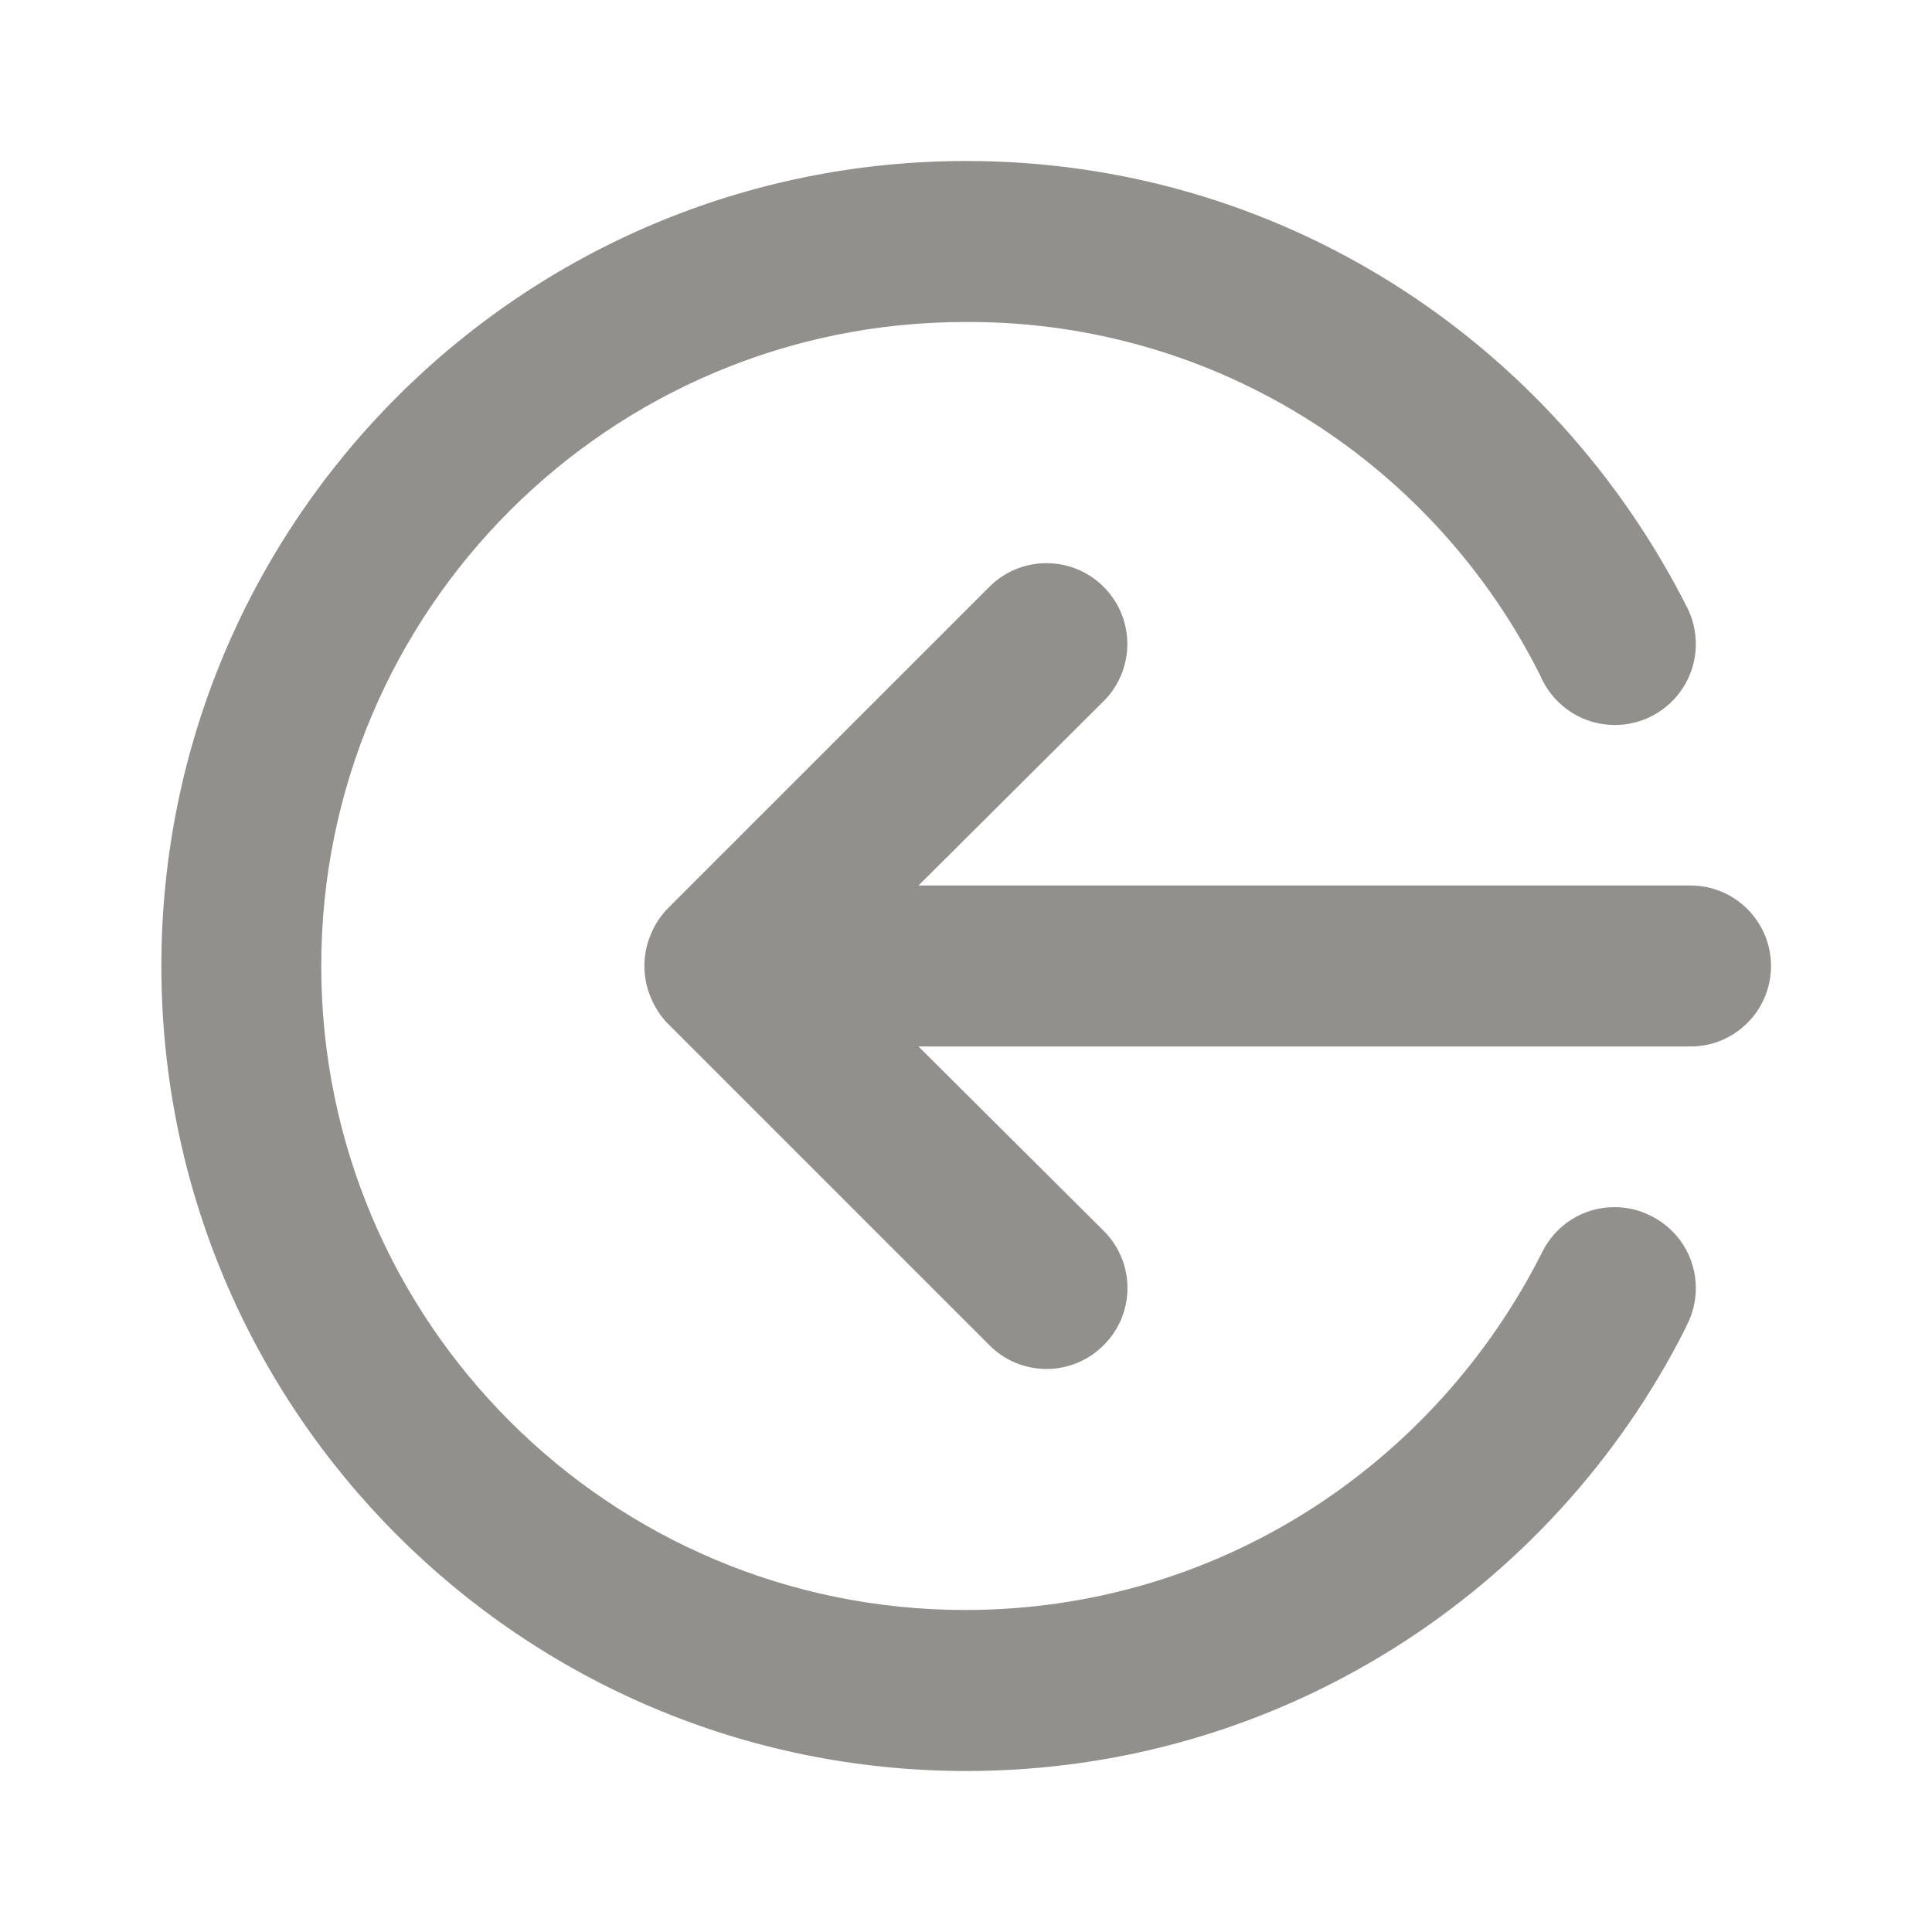 <!-- Generated by IcoMoon.io -->
<svg version="1.1" xmlns="http://www.w3.org/2000/svg" width="280" height="280" viewBox="0 0 280 280">
<title>ul-sign-in-alt</title>
<path fill="#91908d" d="M239.167 176.167c-1.513-0.768-3.298-1.218-5.189-1.218-4.549 0-8.489 2.603-10.414 6.401l-0.031 0.066c-15.606 31.012-47.182 51.916-83.641 51.916-51.547 0-93.333-41.787-93.333-93.333s41.787-93.333 93.333-93.333c0.038 0 0.075 0 0.113 0h-0.006c0.119-0.001 0.26-0.001 0.401-0.001 36.318 0 67.748 20.927 82.891 51.38l0.242 0.538c1.97 3.878 5.93 6.489 10.5 6.489 6.483 0 11.739-5.256 11.739-11.739 0-1.914-0.458-3.72-1.27-5.317l0.031 0.067c-19.534-38.685-58.962-64.75-104.479-64.75-64.433 0-116.667 52.233-116.667 116.667s52.233 116.667 116.667 116.667c45.516 0 84.944-26.065 104.173-64.083l0.306-0.667c0.783-1.525 1.241-3.327 1.241-5.237 0-4.604-2.667-8.585-6.539-10.483l-0.069-0.030zM245 128.333h-111.883l26.833-26.717c2.12-2.12 3.431-5.048 3.431-8.283 0-6.47-5.245-11.714-11.714-11.714-3.235 0-6.164 1.311-8.283 3.431l-46.667 46.667c-1.032 1.077-1.862 2.356-2.422 3.771l-0.028 0.079c-0.553 1.311-0.875 2.834-0.875 4.433s0.322 3.123 0.904 4.51l-0.029-0.077c0.588 1.494 1.418 2.773 2.454 3.854l-0.004-0.004 46.667 46.667c2.114 2.131 5.045 3.451 8.283 3.451s6.169-1.32 8.283-3.45l0.001-0.001c2.131-2.114 3.451-5.045 3.451-8.283s-1.32-6.169-3.45-8.283l-0.001-0.001-26.833-26.717h111.883c6.443 0 11.667-5.223 11.667-11.667s-5.223-11.667-11.667-11.667v0z"></path>
</svg>
